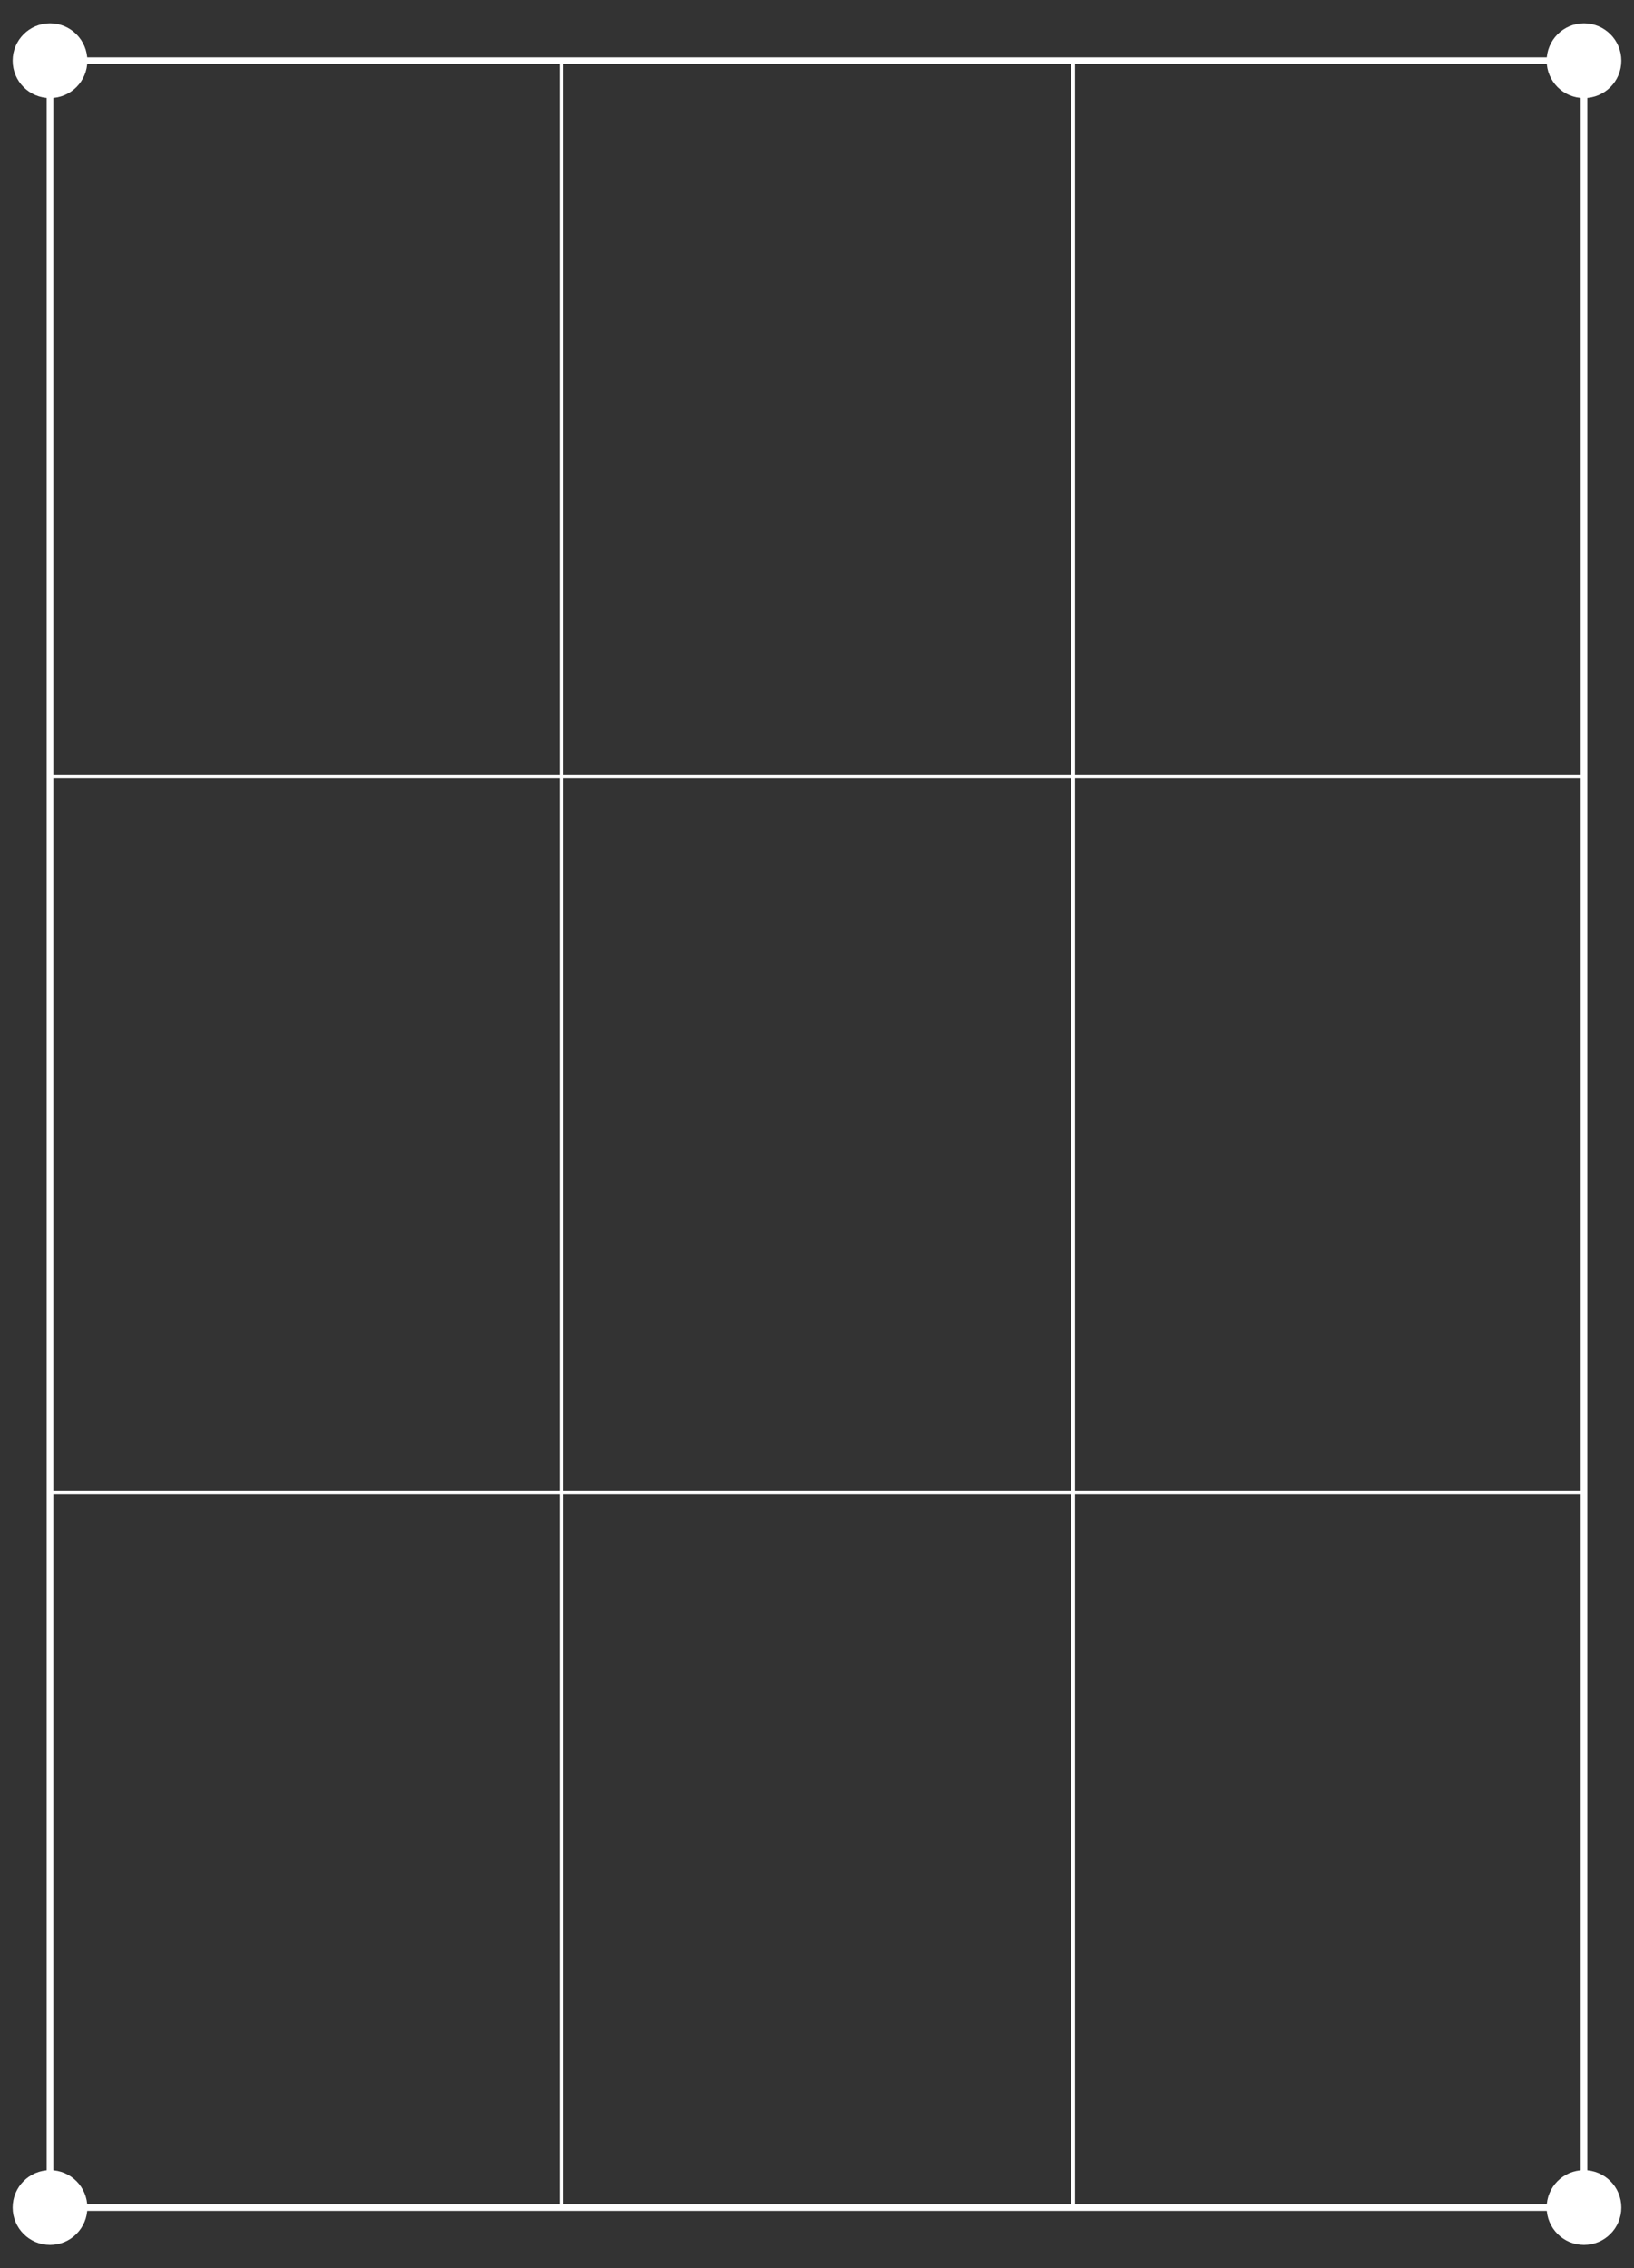 <?xml version="1.0" encoding="utf-8"?>
<!-- Generator: Adobe Illustrator 18.0.0, SVG Export Plug-In . SVG Version: 6.00 Build 0)  -->
<!DOCTYPE svg PUBLIC "-//W3C//DTD SVG 1.1//EN" "http://www.w3.org/Graphics/SVG/1.1/DTD/svg11.dtd">
<svg version="1.1" id="Layer_1" xmlns="http://www.w3.org/2000/svg" xmlns:xlink="http://www.w3.org/1999/xlink" x="0px" y="0px"
	 viewBox="0 0 245 340" enable-background="new 0 0 245 340" xml:space="preserve">
<rect x="0" y="0" width="245" height="340" fill="#333333" stroke="none"/>
<g>
	<g>
		<rect x="7.5" y="9.1" fill="none" stroke="#FFFFFF" stroke-miterlimit="10" width="230" height="321.8"/>
		<rect x="7.5" y="116.4" fill="none" stroke="#FFFFFF" stroke-width="0.577" stroke-miterlimit="10" width="230" height="107.3"/>
		<rect x="84.2" y="9.1" fill="none" stroke="#FFFFFF" stroke-width="0.577" stroke-miterlimit="10" width="76.7" height="321.8"/>
	</g>
	<circle fill="#FFFFFF" stroke="#FFFFFF" stroke-miterlimit="10" cx="7.5" cy="9.1" r="5.1"/>
	<circle fill="#FFFFFF" stroke="#FFFFFF" stroke-miterlimit="10" cx="237.5" cy="9.1" r="5.1"/>
	<circle fill="#FFFFFF" stroke="#FFFFFF" stroke-miterlimit="10" cx="7.5" cy="330.9" r="5.1"/>
	<circle fill="#FFFFFF" stroke="#FFFFFF" stroke-miterlimit="10" cx="237.5" cy="330.9" r="5.1"/>
</g>
</svg>
